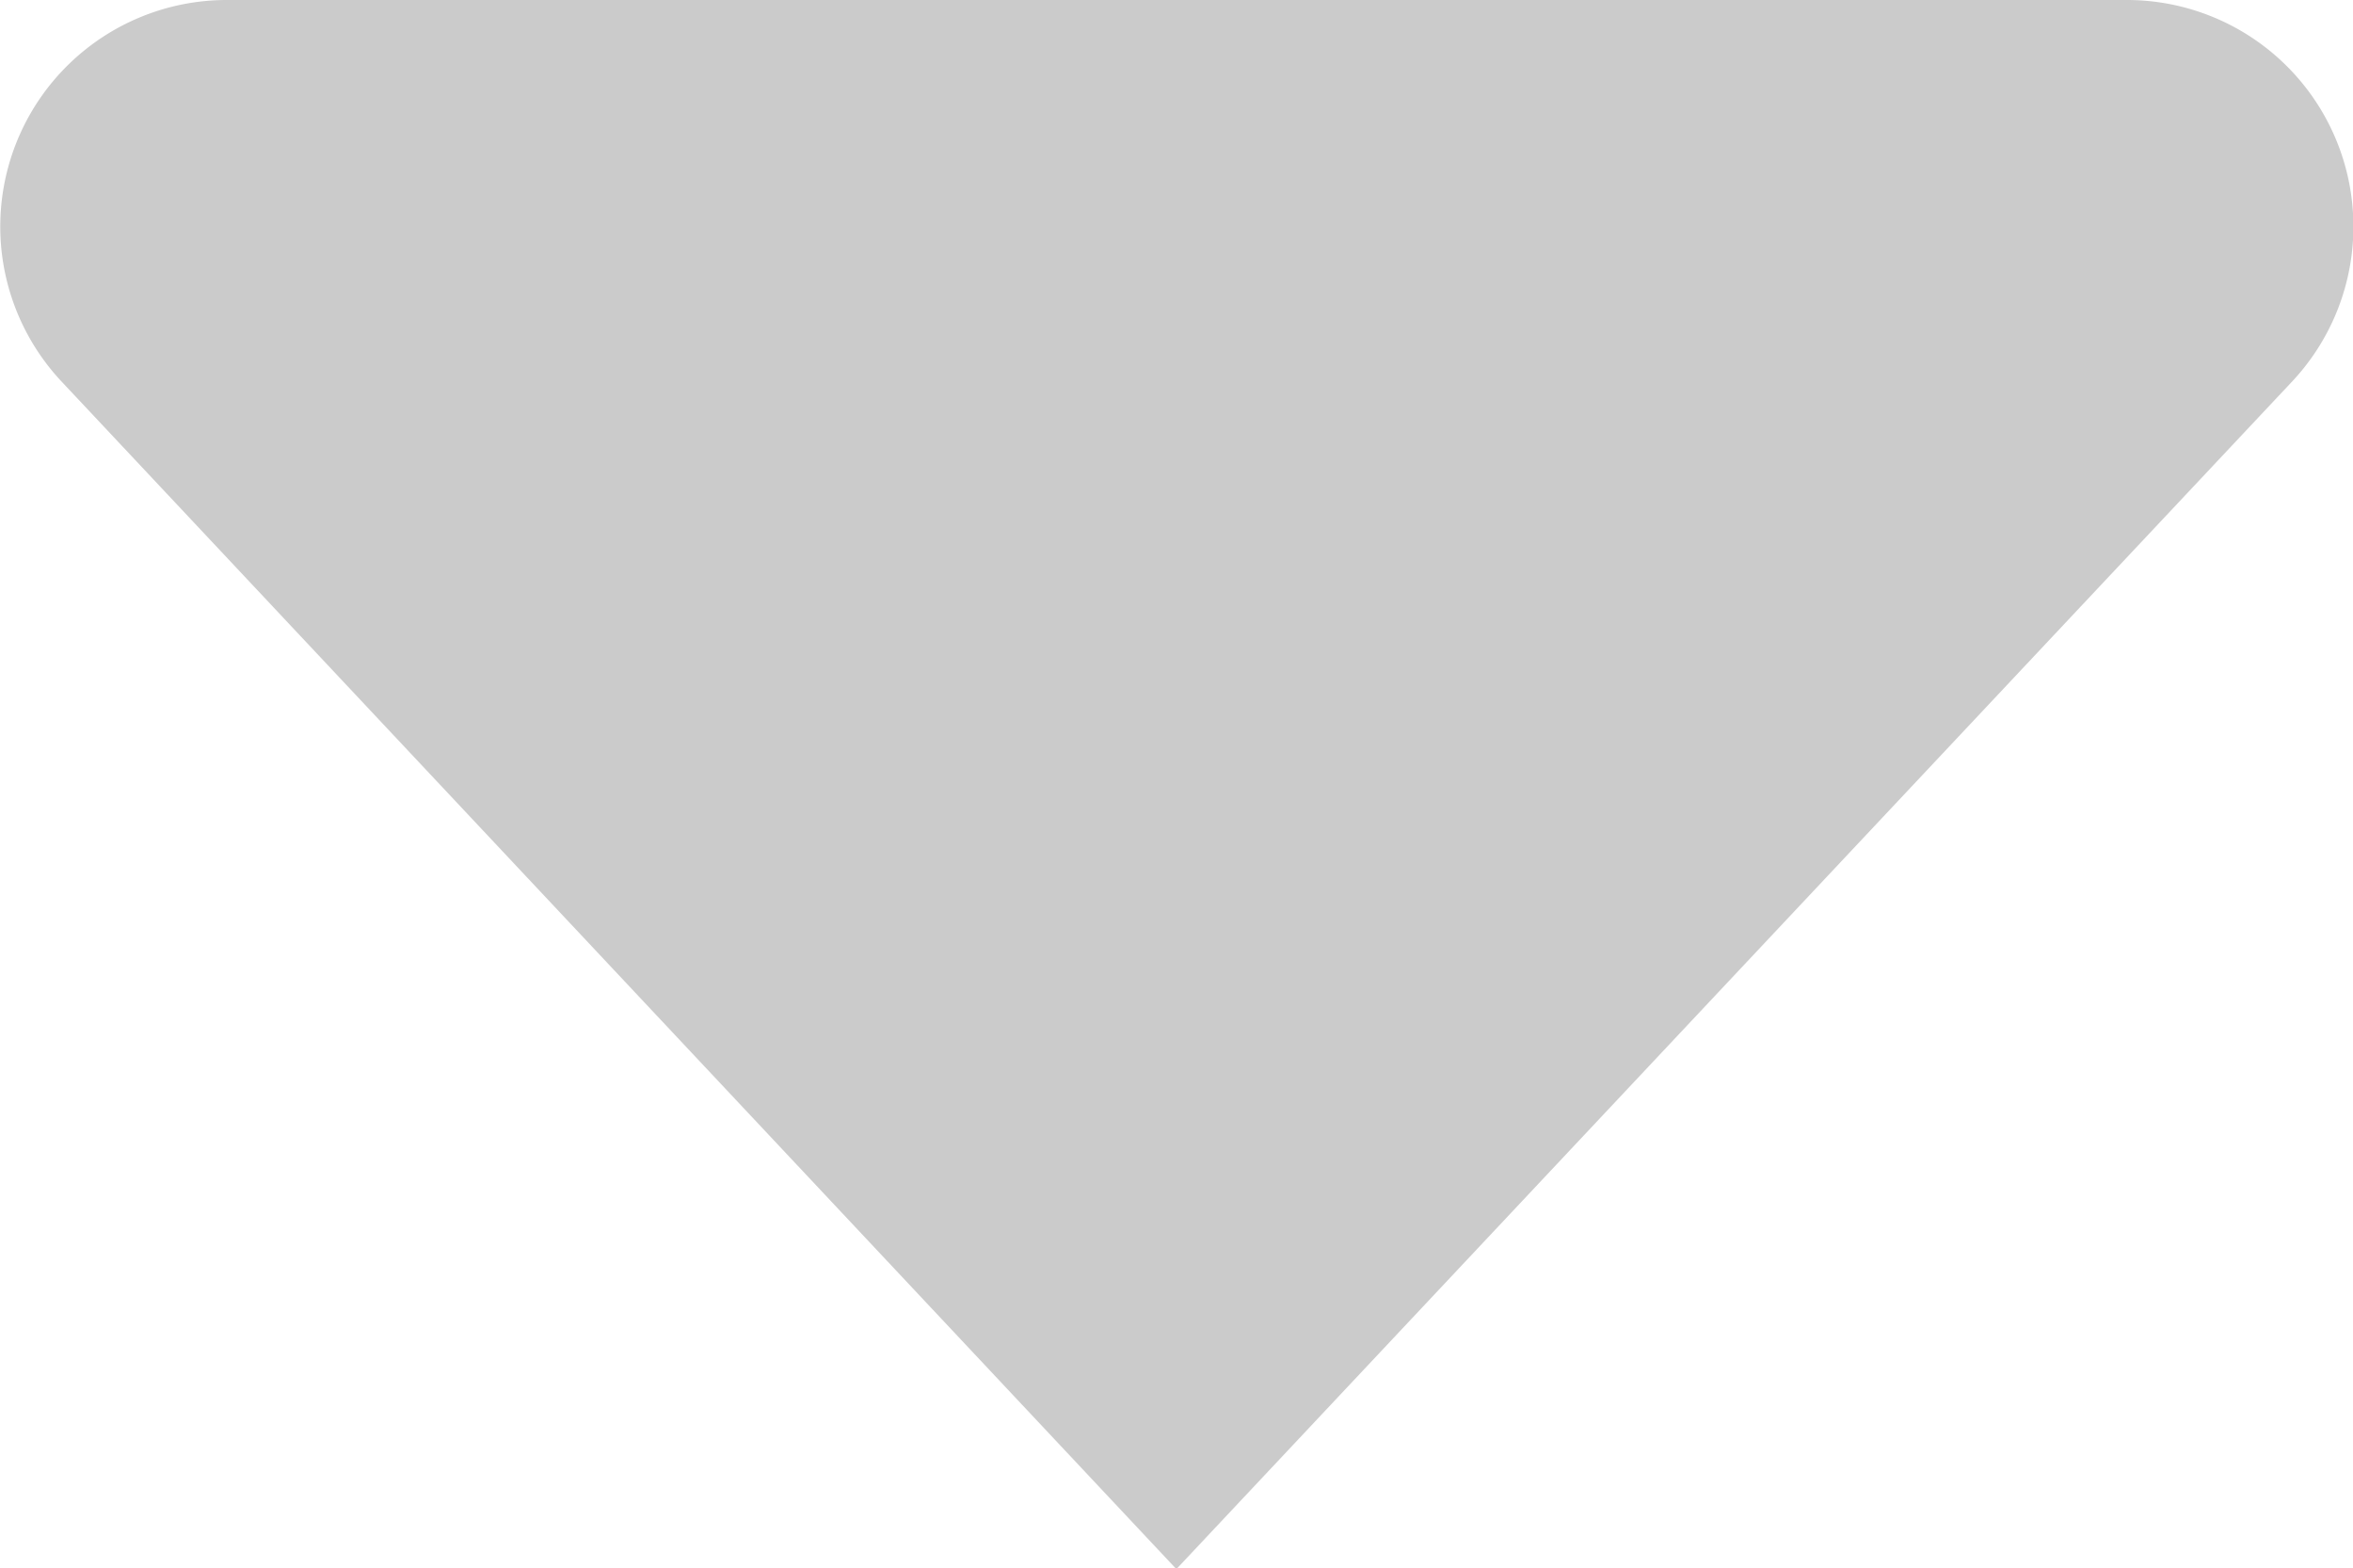<svg id="drop-down-arrow" xmlns="http://www.w3.org/2000/svg" width="9.897" height="6.596" viewBox="0 0 9.897 6.596">
  <path id="Shape" d="M2.265,0A.953.953,0,0,0,1.57,1.606L6.258,6.6l4.688-4.99A.953.953,0,0,0,10.251,0Z" transform="translate(-1.31 0)" fill="#cbcbcb"/>
</svg>
